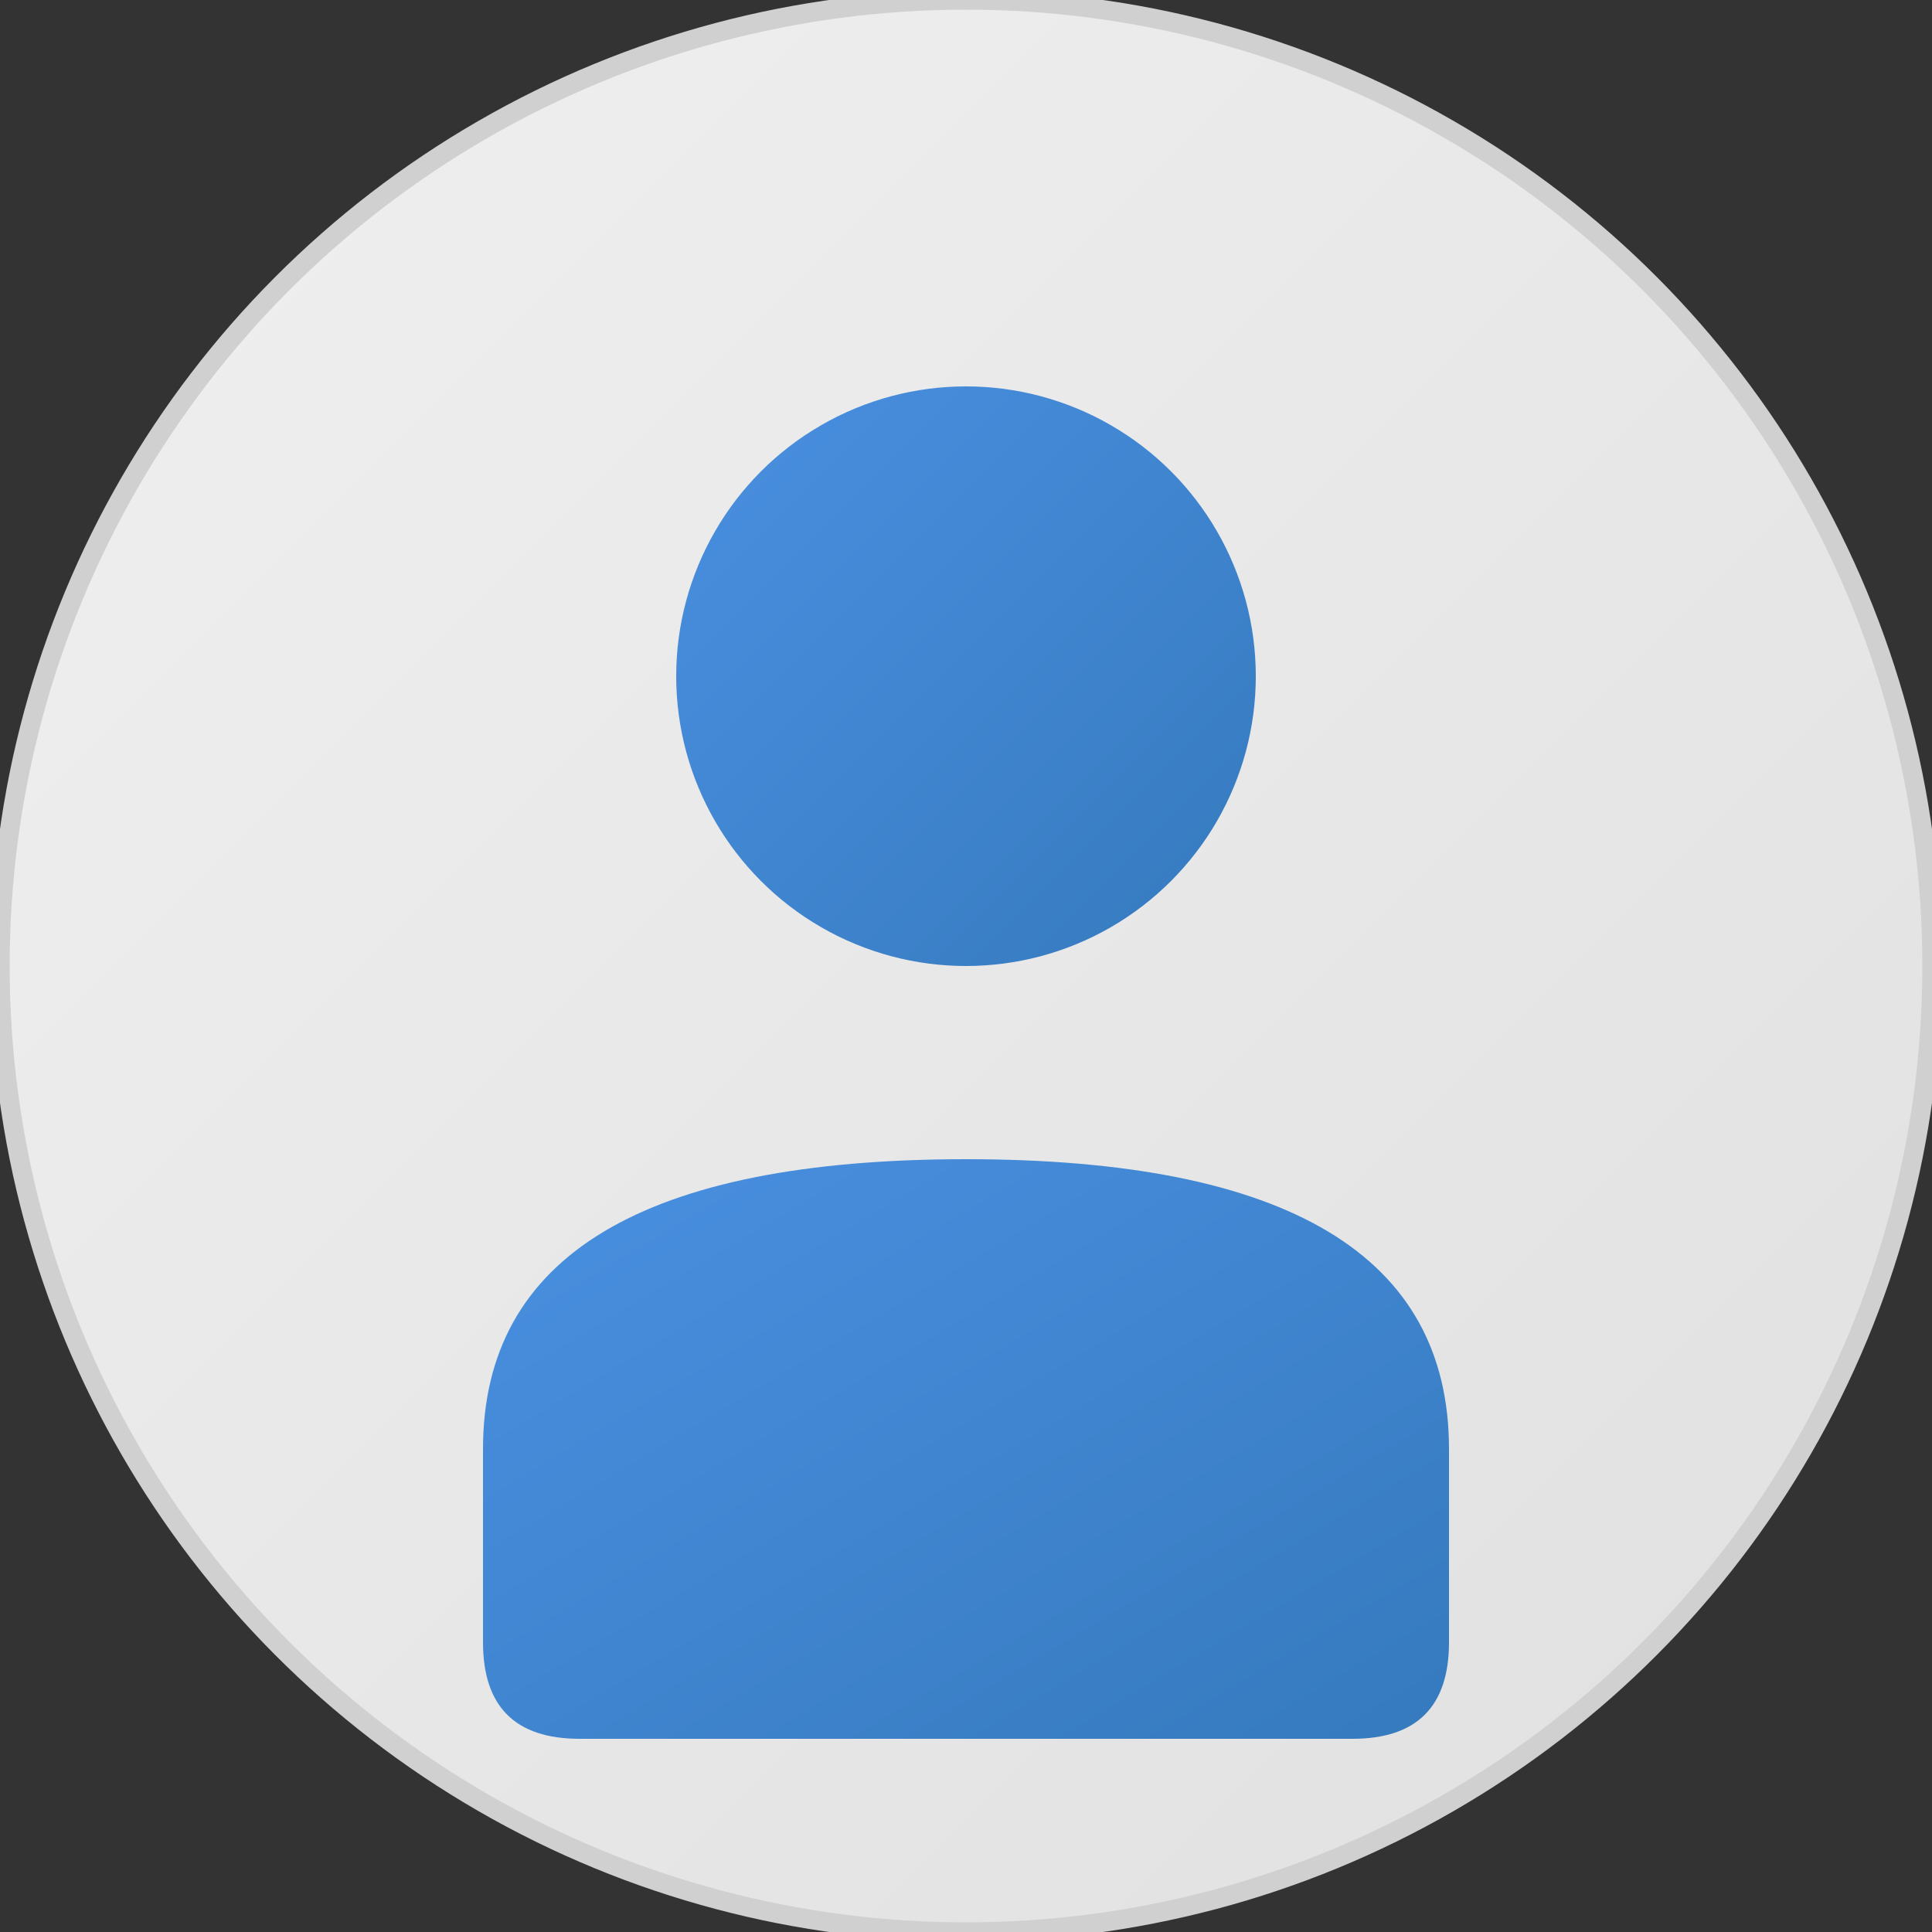 <svg width="200" height="200" viewBox="0 0 200 200" xmlns="http://www.w3.org/2000/svg">
  <rect x="0" y="0" width="200" height="200" fill="#333333" stroke="none"/>
  <!-- Background circle with gradient -->
  <defs>
    <linearGradient id="bgGradient" x1="0%" y1="0%" x2="100%" y2="100%">
      <stop offset="0%" style="stop-color:#f0f0f0;stop-opacity:1" />
      <stop offset="100%" style="stop-color:#e0e0e0;stop-opacity:1" />
    </linearGradient>
    <linearGradient id="userGradient" x1="0%" y1="0%" x2="100%" y2="100%">
      <stop offset="0%" style="stop-color:#4a90e2;stop-opacity:1" />
      <stop offset="100%" style="stop-color:#357abd;stop-opacity:1" />
    </linearGradient>
  </defs>
  
  <!-- Background circle -->
  <circle cx="100" cy="100" r="100" fill="url(#bgGradient)"/>
  
  <!-- User icon -->
  <g fill="url(#userGradient)">
    <!-- Head -->
    <circle cx="100" cy="70" r="30"/>
    
    <!-- Body -->
    <path d="M50 150 Q50 120 100 120 Q150 120 150 150 L150 170 Q150 180 140 180 L60 180 Q50 180 50 170 Z"/>
  </g>
  
  <!-- Border -->
  <circle cx="100" cy="100" r="100" fill="none" stroke="#d0d0d0" stroke-width="2"/>
</svg>
